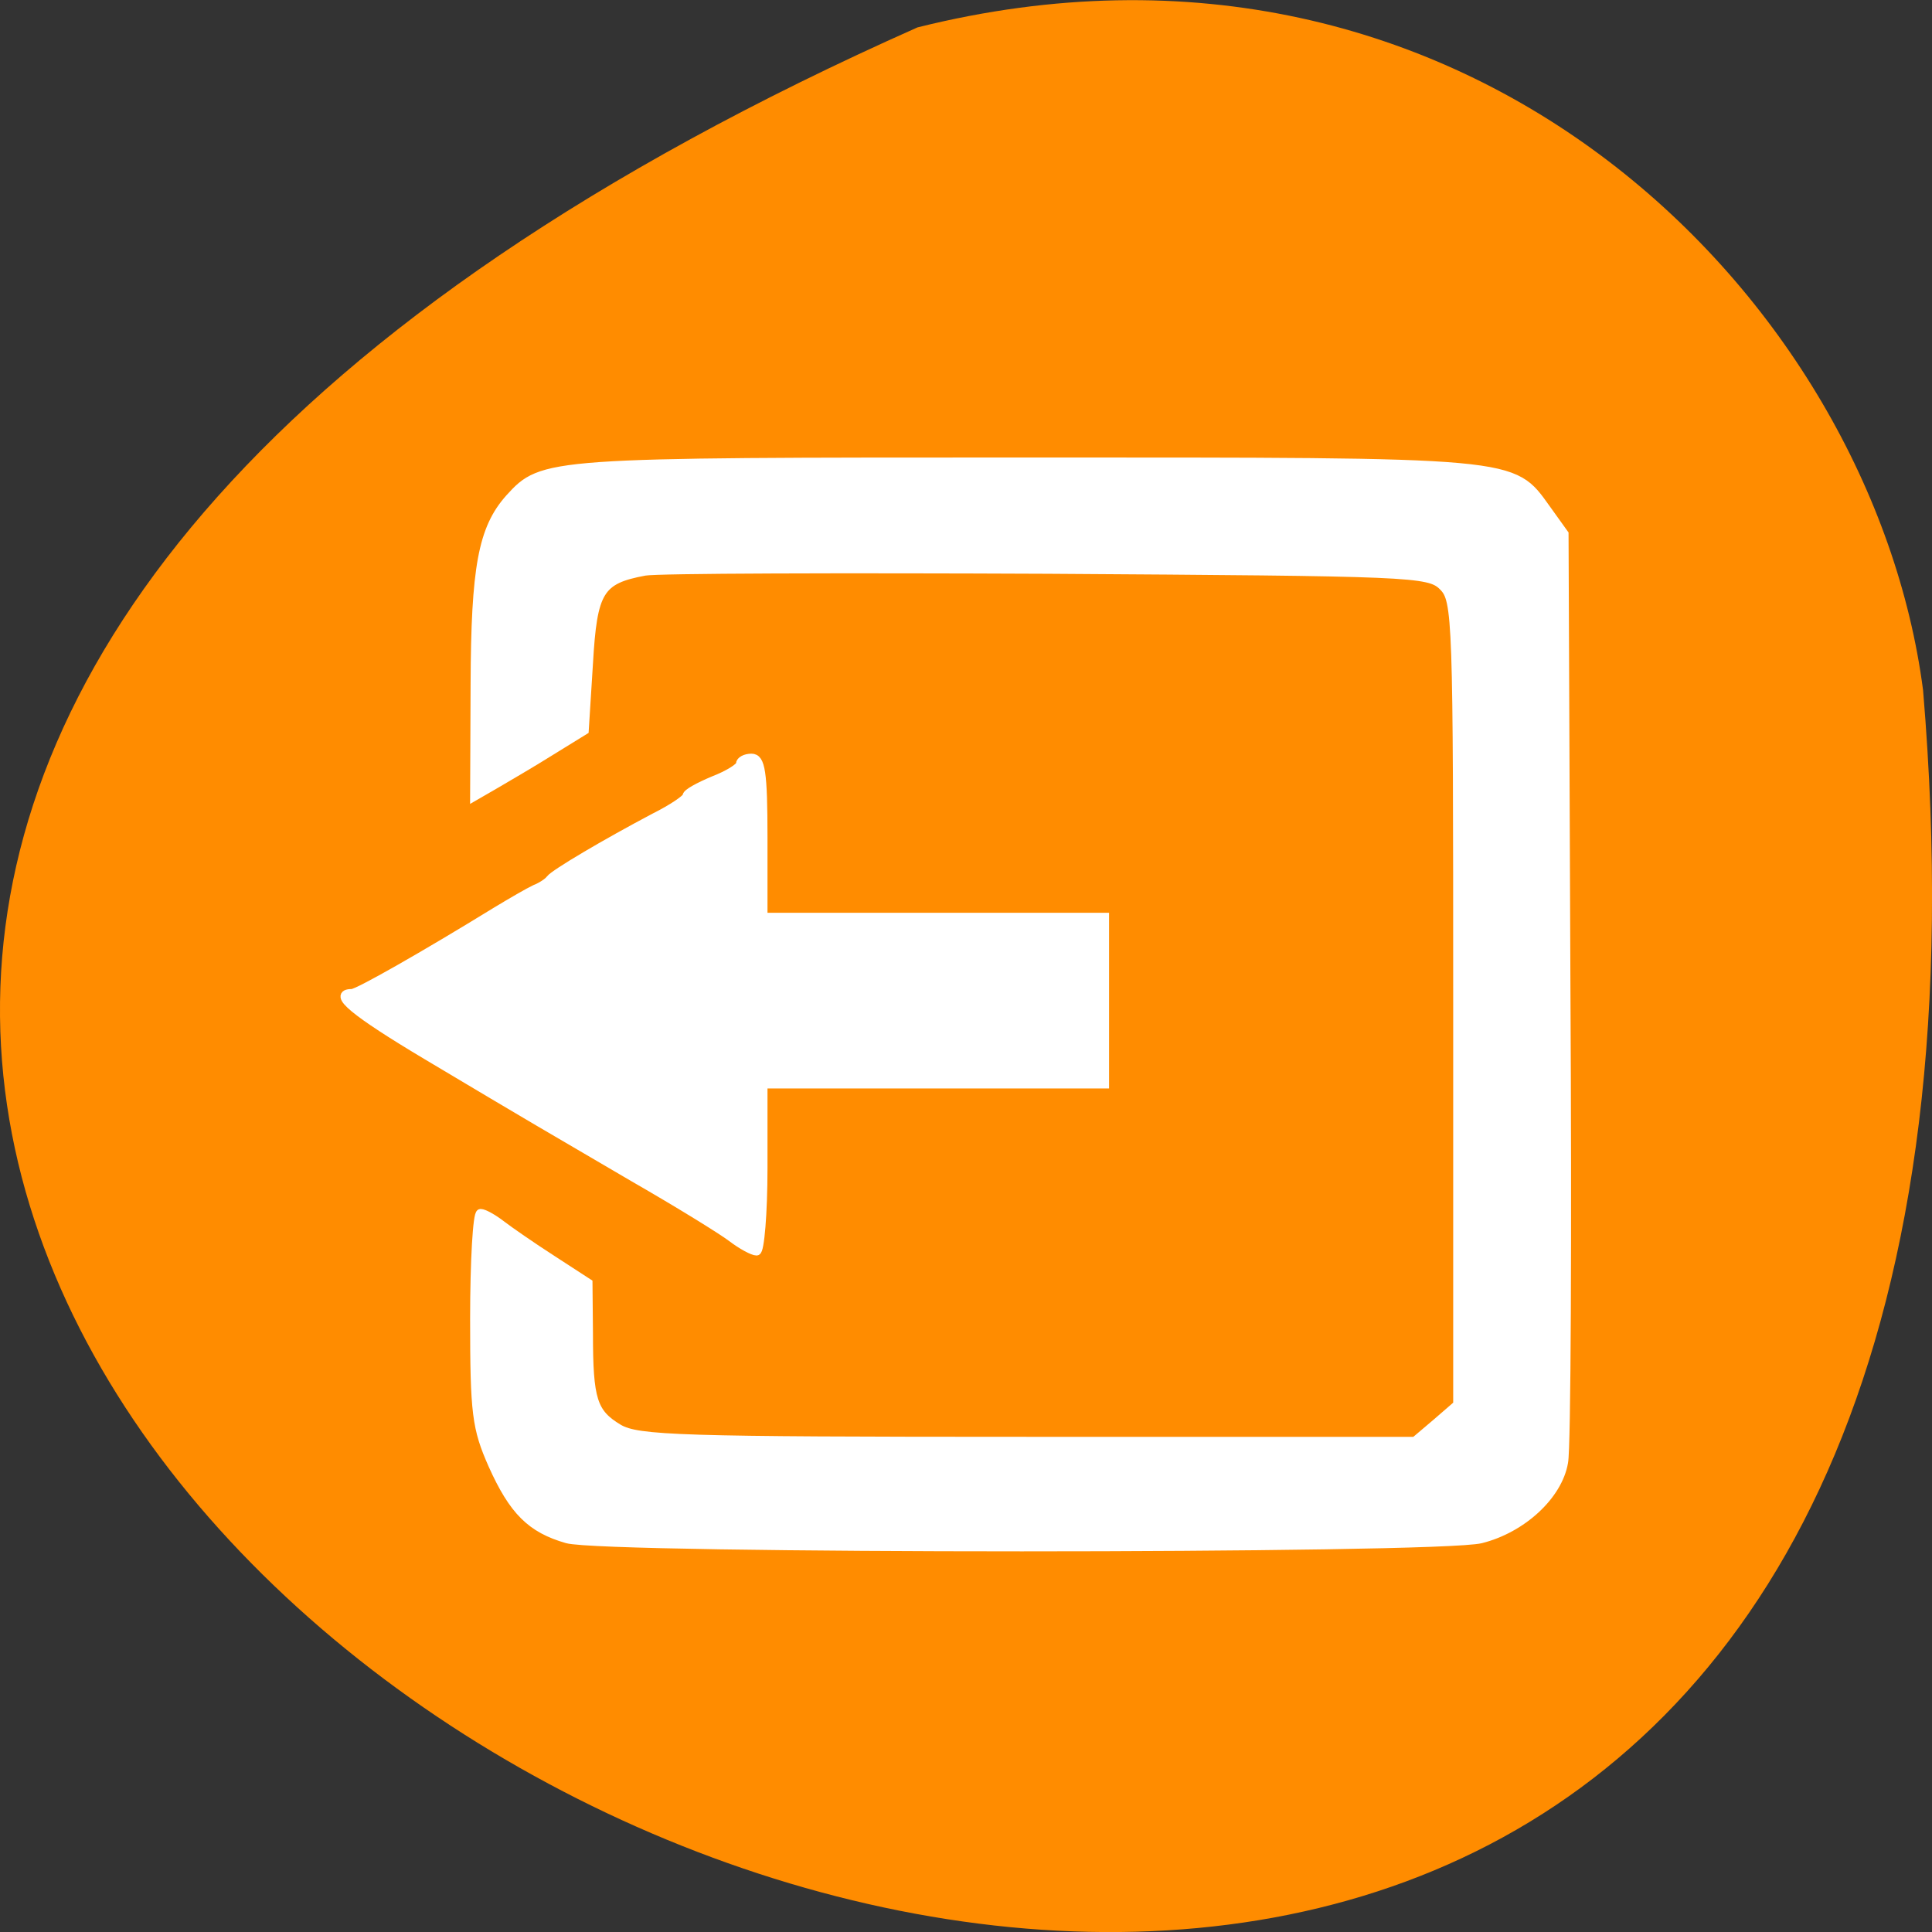 
<svg xmlns="http://www.w3.org/2000/svg" xmlns:xlink="http://www.w3.org/1999/xlink" width="16px" height="16px" viewBox="0 0 16 16" version="1.1">
<rect x="0" y="0" width="16" height="16" fill="#333333" stroke="none"/>
<g id="surface1">
<path style=" stroke:none;fill-rule:nonzero;fill:rgb(100%,54.902%,0%);fill-opacity:1;" d="M 7.598 0.227 C -14.09 9.867 17.73 27.195 15.926 5.715 C 15.504 2.48 12.16 -0.914 7.598 0.227 Z M 7.598 0.227 "/>
<path style="fill-rule:evenodd;fill:rgb(100%,100%,100%);fill-opacity:1;stroke-width:1.158;stroke-linecap:butt;stroke-linejoin:miter;stroke:rgb(100%,100%,100%);stroke-opacity:1;stroke-miterlimit:4;" d="M 75.75 205.562 C 70.938 204.188 68.562 201.812 65.812 195.688 C 63.625 190.75 63.375 188.812 63.375 176.125 C 63.375 168.438 63.75 162.062 64.188 162.062 C 64.625 162.062 65.875 162.75 67 163.625 C 68.062 164.438 71.125 166.562 73.75 168.25 L 78.562 171.375 L 78.625 178.125 C 78.625 187 79.188 188.75 82.625 190.812 C 85.188 192.312 90.688 192.5 137.25 192.5 L 189 192.5 L 191.875 190.062 L 194.688 187.625 L 194.688 133.938 C 194.688 82.312 194.625 80.188 192.75 78.312 C 190.875 76.438 188.625 76.375 140 76.062 C 112.062 75.938 87.812 76 86.125 76.312 C 80.062 77.438 79.188 78.875 78.625 88.625 L 78.062 97.562 L 73.5 100.375 C 71 101.938 67.688 103.875 66.188 104.75 L 63.375 106.375 L 63.438 91.375 C 63.5 75.812 64.438 70.625 68.062 66.562 C 72.5 61.688 72.875 61.688 136.938 61.688 C 203.188 61.688 201.938 61.562 206.562 68 L 208.938 71.312 L 209.188 131.625 C 209.375 164.812 209.25 193.5 208.875 195.312 C 208.125 199.75 203.312 204.188 197.812 205.562 C 192.125 207 80.688 207 75.75 205.562 Z M 75.75 205.562 " transform="matrix(0.062,0,0,0.062,0,0)"/>
<path style="fill-rule:evenodd;fill:rgb(100%,100%,100%);fill-opacity:1;stroke-width:1.158;stroke-linecap:butt;stroke-linejoin:miter;stroke:rgb(100%,100%,100%);stroke-opacity:1;stroke-miterlimit:4;" d="M 97.75 165.312 C 96.438 164.312 90.562 160.688 84.688 157.312 C 72.625 150.25 71.812 149.812 56.938 140.938 C 47.312 135.188 44.312 132.688 47 132.688 C 47.812 132.688 56.688 127.625 66.25 121.75 C 68.312 120.5 70.688 119.125 71.5 118.75 C 72.312 118.438 73.25 117.812 73.5 117.438 C 74.062 116.688 80.812 112.688 87.438 109.188 C 89.812 108 91.75 106.688 91.75 106.312 C 91.75 105.938 93.375 105.062 95.312 104.25 C 97.25 103.5 98.875 102.5 98.875 102.062 C 98.875 101.625 99.562 101.25 100.375 101.25 C 101.625 101.25 101.938 103.062 101.938 111.875 L 101.938 122.5 L 147.562 122.5 L 147.562 144.812 L 101.938 144.812 L 101.938 156 C 101.938 162.125 101.5 167.125 101.062 167.125 C 100.562 167.125 99.062 166.312 97.75 165.312 Z M 97.75 165.312 " transform="matrix(0.062,0,0,0.062,0,0)"/>
</g>
</svg>
